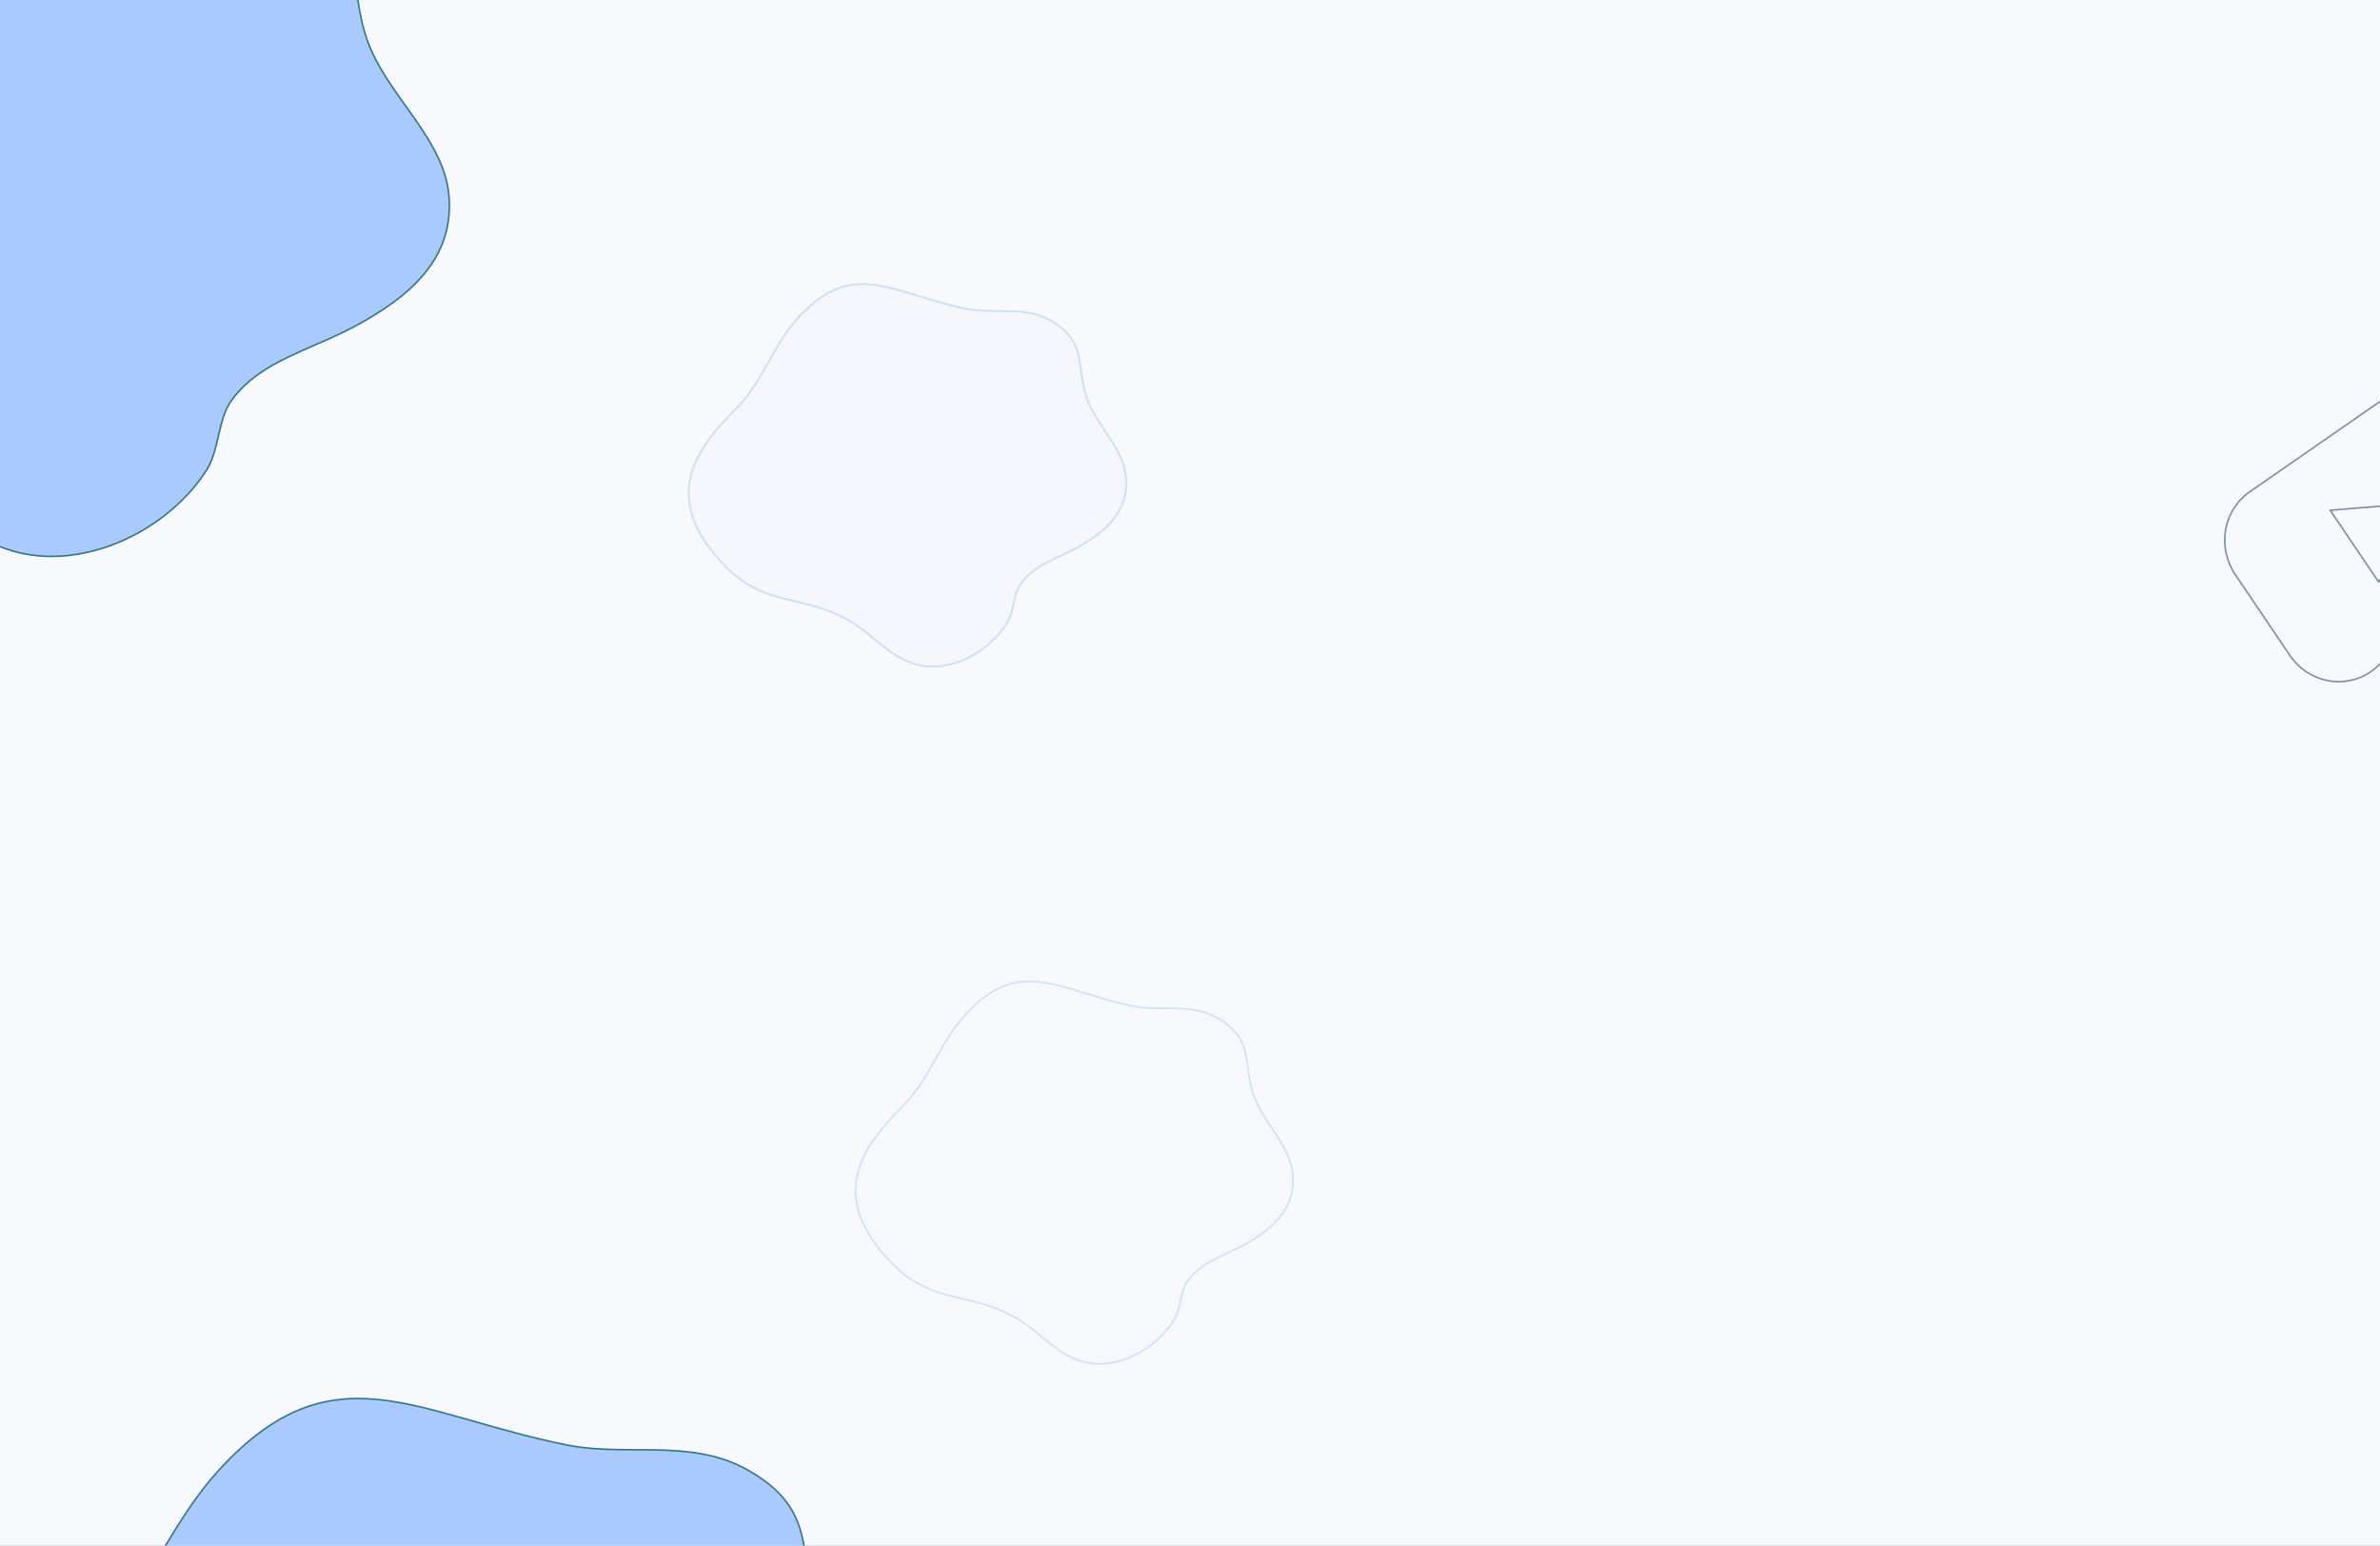 <svg width="1512" height="982" viewBox="0 0 1512 982" fill="none" xmlns="http://www.w3.org/2000/svg">
<rect x="0" y="0" width="1512" height="982" fill="#808080" stroke="none"/>
<g clip-path="url(#clip0_1019_8003)">
<path d="M1512 0H0V982H1512V0Z" fill="#F8F9FC"/>
<path d="M519.662 1025.52L520.132 1025.34L519.662 1025.52C525.009 1040.15 534.442 1053.34 543.778 1066.4C545.746 1069.15 547.709 1071.9 549.629 1074.65C560.685 1090.5 570.321 1106.58 571.379 1125.36C573.557 1163.87 546.248 1187.39 512.359 1205.8C505.021 1209.78 497.598 1213.15 490.29 1216.36C488.745 1217.03 487.205 1217.7 485.671 1218.37C479.957 1220.86 474.339 1223.3 468.934 1225.92C455.214 1232.56 442.79 1240.34 433.408 1252.88L433.809 1253.18L433.408 1252.88C428.825 1259.01 426.837 1267.05 424.964 1275.08C424.887 1275.41 424.81 1275.74 424.733 1276.07C422.931 1283.82 421.144 1291.5 417.228 1297.66C399.583 1325.44 363.772 1349.96 324.41 1352.33C298.278 1353.89 278.785 1344.73 261.131 1332.74C254.694 1328.37 248.513 1323.64 242.34 1318.91C240.038 1317.14 237.737 1315.38 235.424 1313.64C226.919 1307.22 218.269 1301.1 208.886 1296.27C182.888 1282.9 160.052 1277.91 138.544 1273.2C132.867 1271.96 127.282 1270.74 121.756 1269.39C95.3 1262.93 70.079 1253.51 42.166 1224.82C5.097 1186.72 -4.334 1153.89 2.615 1123.95C9.577 1093.95 33.007 1066.72 62.003 1039.9C78.376 1024.77 89.997 1006.65 101.305 988.186C102.282 986.59 103.256 984.993 104.232 983.394C114.551 966.476 124.928 949.466 138.768 934.297C156.886 914.441 173.741 902.313 190.324 895.571C206.903 888.831 223.243 887.459 240.357 889.169C257.483 890.88 275.369 895.675 295.043 901.263C297.176 901.869 299.33 902.484 301.506 903.106C319.39 908.213 338.768 913.747 360.324 918.063C374.591 920.922 389.306 920.98 403.994 921.038C408.822 921.057 413.647 921.076 418.453 921.195C437.913 921.675 457.113 923.78 475.184 934.008C486.567 940.454 494.175 947.075 499.405 953.942C504.634 960.806 507.504 967.939 509.38 975.437C510.831 981.237 511.683 987.236 512.574 993.506C512.837 995.359 513.104 997.236 513.39 999.139C514.644 1007.46 516.273 1016.24 519.662 1025.52Z" fill="#AACAFF"/>
<path d="M519.662 1025.52L520.132 1025.34L519.662 1025.52ZM519.662 1025.52C525.009 1040.15 534.442 1053.34 543.778 1066.4C545.746 1069.15 547.709 1071.9 549.629 1074.65C560.685 1090.5 570.321 1106.58 571.379 1125.36C573.557 1163.87 546.248 1187.39 512.359 1205.8C505.021 1209.78 497.598 1213.15 490.29 1216.36C488.745 1217.03 487.205 1217.7 485.671 1218.37C479.957 1220.86 474.339 1223.3 468.934 1225.92C455.214 1232.56 442.79 1240.34 433.408 1252.88L433.809 1253.18L433.408 1252.88C428.825 1259.01 426.837 1267.05 424.964 1275.08C424.887 1275.41 424.81 1275.74 424.733 1276.07C422.931 1283.82 421.144 1291.5 417.228 1297.66C399.583 1325.44 363.772 1349.96 324.41 1352.33C298.278 1353.89 278.785 1344.73 261.131 1332.74C254.694 1328.37 248.513 1323.64 242.34 1318.91C240.038 1317.14 237.737 1315.38 235.424 1313.64C226.919 1307.22 218.269 1301.1 208.886 1296.27C182.888 1282.9 160.052 1277.91 138.544 1273.2C132.867 1271.96 127.282 1270.74 121.756 1269.39C95.3 1262.93 70.079 1253.51 42.166 1224.82C5.097 1186.72 -4.334 1153.89 2.615 1123.95C9.577 1093.95 33.007 1066.72 62.003 1039.9C78.376 1024.77 89.997 1006.65 101.305 988.186C102.282 986.59 103.256 984.993 104.232 983.394C114.551 966.476 124.928 949.466 138.768 934.297C156.886 914.441 173.741 902.313 190.324 895.571C206.903 888.831 223.243 887.459 240.357 889.169C257.483 890.88 275.369 895.675 295.043 901.263C297.176 901.869 299.33 902.484 301.506 903.106C319.39 908.213 338.768 913.747 360.324 918.063C374.591 920.922 389.306 920.98 403.994 921.038C408.822 921.057 413.647 921.076 418.453 921.195C437.913 921.675 457.113 923.78 475.184 934.008C486.567 940.454 494.175 947.075 499.405 953.942C504.634 960.806 507.504 967.939 509.38 975.437C510.831 981.237 511.683 987.236 512.574 993.506C512.837 995.359 513.104 997.236 513.39 999.139C514.644 1007.46 516.273 1016.24 519.662 1025.52Z" stroke="#307880"/>
<g opacity="0.5">
<path d="M1590.69 369.092L1557.99 385.239L1557.77 385.346C1547.14 390.775 1537.36 397.752 1528.74 406.064L1510.46 423.271C1506.59 426.918 1501.98 429.654 1496.94 431.294C1491.9 432.935 1486.55 433.44 1481.26 432.775C1475.96 432.111 1470.85 430.293 1466.26 427.445C1461.67 424.597 1457.72 420.785 1454.67 416.269L1420.04 365.006C1417.25 360.876 1415.28 356.241 1414.23 351.367C1413.18 346.494 1413.07 341.476 1413.92 336.6C1414.77 331.725 1416.55 327.087 1419.17 322.952C1421.79 318.817 1425.19 315.266 1429.17 312.501L1517.49 251.273C1525.54 245.689 1535.51 243.647 1545.18 245.596C1554.86 247.544 1563.46 253.324 1569.1 261.664L1604.38 313.898C1607.42 318.408 1609.5 323.515 1610.46 328.871C1611.42 334.228 1611.24 339.71 1609.94 344.944C1608.65 350.179 1606.25 355.044 1602.93 359.21C1599.61 363.375 1595.43 366.744 1590.69 369.087V369.092Z" stroke="#002055" stroke-linecap="round" stroke-linejoin="round"/>
<path d="M1480.36 324.183L1511.1 369.684L1541.51 319.156L1480.36 324.183Z" stroke="#002055" stroke-linecap="round" stroke-linejoin="round"/>
</g>
<path d="M147.407 253.883L147.808 254.183L147.407 253.883C142.824 260.014 140.836 268.049 138.963 276.081C138.886 276.411 138.809 276.741 138.732 277.071C136.931 284.816 135.143 292.498 131.227 298.664C113.582 326.439 77.771 350.962 38.409 353.326C12.277 354.891 -7.215 345.729 -24.869 333.744C-31.307 329.374 -37.488 324.637 -43.661 319.906C-45.963 318.142 -48.264 316.378 -50.577 314.635C-59.082 308.225 -67.732 302.099 -77.114 297.275C-103.113 283.904 -125.949 278.909 -147.457 274.204C-153.134 272.963 -158.719 271.741 -164.245 270.391C-190.7 263.928 -215.921 254.508 -243.834 225.82C-280.904 187.721 -290.334 154.889 -283.386 124.95C-276.424 94.951 -252.994 67.721 -223.998 40.905C-207.625 25.775 -196.004 7.649 -184.696 -10.814C-183.719 -12.41 -182.745 -14.007 -181.77 -15.606C-171.45 -32.524 -161.073 -49.534 -147.233 -64.703C-129.115 -84.559 -112.26 -96.686 -95.676 -103.429C-79.098 -110.169 -62.757 -111.541 -45.643 -109.831C-28.518 -108.12 -10.632 -103.325 9.043 -97.737C11.176 -97.131 13.33 -96.515 15.506 -95.894C33.39 -90.787 52.767 -85.253 74.323 -80.937C88.59 -78.078 103.305 -78.02 117.993 -77.962C122.821 -77.943 127.647 -77.924 132.452 -77.805C151.912 -77.325 171.112 -75.22 189.183 -64.992C200.566 -58.546 208.174 -51.925 213.404 -45.058C218.633 -38.194 221.503 -31.061 223.379 -23.562C224.83 -17.763 225.682 -11.764 226.573 -5.494C226.836 -3.641 227.103 -1.764 227.389 0.139C228.643 8.463 230.272 17.236 233.661 26.515C239.008 41.15 248.441 54.343 257.777 67.402C259.745 70.154 261.708 72.9 263.628 75.652C274.684 91.502 284.32 107.578 285.378 126.362C287.556 164.872 260.247 188.387 226.358 206.8C219.02 210.783 211.597 214.151 204.289 217.355C202.744 218.033 201.203 218.703 199.67 219.37C193.956 221.856 188.338 224.301 182.933 226.917C169.213 233.559 156.789 241.344 147.407 253.883Z" fill="#AACAFF"/>
<path d="M147.407 253.883L147.808 254.183L147.407 253.883ZM147.407 253.883C142.824 260.014 140.836 268.049 138.963 276.081C138.886 276.411 138.809 276.741 138.732 277.071C136.931 284.816 135.143 292.498 131.227 298.664C113.582 326.439 77.771 350.962 38.409 353.326C12.277 354.891 -7.215 345.729 -24.869 333.744C-31.307 329.374 -37.488 324.637 -43.661 319.906C-45.963 318.142 -48.264 316.378 -50.577 314.635C-59.082 308.225 -67.732 302.099 -77.114 297.275C-103.113 283.904 -125.949 278.909 -147.457 274.204C-153.134 272.963 -158.719 271.741 -164.245 270.391C-190.7 263.928 -215.921 254.508 -243.834 225.82C-280.904 187.721 -290.334 154.889 -283.386 124.95C-276.424 94.951 -252.994 67.721 -223.998 40.905C-207.625 25.775 -196.004 7.649 -184.696 -10.814C-183.719 -12.41 -182.745 -14.007 -181.77 -15.606C-171.45 -32.524 -161.073 -49.534 -147.233 -64.703C-129.115 -84.559 -112.26 -96.686 -95.676 -103.429C-79.098 -110.169 -62.757 -111.541 -45.643 -109.831C-28.518 -108.12 -10.632 -103.325 9.043 -97.737C11.176 -97.131 13.33 -96.515 15.506 -95.894C33.39 -90.787 52.767 -85.253 74.323 -80.937C88.59 -78.078 103.305 -78.02 117.993 -77.962C122.821 -77.943 127.647 -77.924 132.452 -77.805C151.912 -77.325 171.112 -75.22 189.183 -64.992C200.566 -58.546 208.174 -51.925 213.404 -45.058C218.633 -38.194 221.503 -31.061 223.379 -23.562C224.83 -17.763 225.682 -11.764 226.573 -5.494C226.836 -3.641 227.103 -1.764 227.389 0.139C228.643 8.463 230.272 17.236 233.661 26.515C239.008 41.15 248.441 54.343 257.777 67.402C259.745 70.154 261.708 72.9 263.628 75.652C274.684 91.502 284.32 107.578 285.378 126.362C287.556 164.872 260.247 188.387 226.358 206.8C219.02 210.783 211.597 214.151 204.289 217.355C202.744 218.033 201.203 218.703 199.67 219.37C193.956 221.856 188.338 224.301 182.933 226.917C169.213 233.559 156.789 241.344 147.407 253.883Z" stroke="#307880"/>
<path d="M648.185 371.337C645.919 374.599 644.942 378.862 644.031 383.067C643.994 383.235 643.958 383.403 643.921 383.571C643.039 387.649 642.174 391.647 640.284 394.85C631.71 409.369 614.312 422.175 595.218 423.409C582.561 424.224 573.115 419.456 564.528 413.184C561.395 410.896 558.389 408.418 555.379 405.937C554.255 405.01 553.131 404.083 551.999 403.165C547.849 399.8 543.615 396.573 539.018 394.03C526.301 386.995 515.12 384.364 504.625 381.895C501.86 381.244 499.143 380.605 496.458 379.899C483.59 376.517 471.337 371.596 457.764 356.588C439.719 336.636 435.157 319.479 438.527 303.856C441.908 288.184 453.292 273.937 467.43 259.871C475.442 251.906 481.125 242.368 486.639 232.681C487.116 231.844 487.591 231.007 488.066 230.169C493.102 221.288 498.152 212.382 504.887 204.44C513.709 194.04 521.901 187.705 529.942 184.188C537.977 180.673 545.898 179.956 554.208 180.849C562.532 181.744 571.233 184.252 580.832 187.185C581.872 187.503 582.922 187.826 583.984 188.152C592.706 190.832 602.169 193.739 612.695 196.006C619.685 197.513 626.903 197.544 634.074 197.574C636.424 197.584 638.769 197.594 641.099 197.656C650.576 197.907 659.883 199.01 668.637 204.341C674.165 207.708 677.849 211.16 680.377 214.732C682.905 218.302 684.296 222.015 685.206 225.931C685.911 228.963 686.325 232.096 686.759 235.384C686.888 236.358 687.018 237.346 687.159 238.348C687.771 242.72 688.567 247.34 690.228 252.229L690.701 252.068L690.228 252.229C692.846 259.939 697.467 266.893 702.022 273.745C702.98 275.187 703.936 276.625 704.869 278.064C710.259 286.377 714.929 294.769 715.442 304.563L715.941 304.536L715.442 304.563C716.497 324.64 703.278 336.912 686.774 346.558C683.205 348.643 679.593 350.406 676.03 352.086C675.278 352.441 674.527 352.792 673.78 353.142C670.992 354.447 668.246 355.733 665.604 357.108C658.895 360.602 652.794 364.711 648.185 371.337Z" fill="#CCDFFF" fill-opacity="0.03" stroke="#CCDFFF"/>
<path d="M648.185 371.337C645.919 374.599 644.942 378.862 644.031 383.067C643.994 383.235 643.958 383.403 643.921 383.571C643.039 387.649 642.174 391.647 640.284 394.85C631.71 409.369 614.312 422.175 595.218 423.409C582.561 424.224 573.115 419.456 564.528 413.184C561.395 410.896 558.389 408.418 555.379 405.937C554.255 405.01 553.131 404.083 551.999 403.165C547.849 399.8 543.615 396.573 539.018 394.03C526.301 386.995 515.12 384.364 504.625 381.895C501.86 381.244 499.143 380.605 496.458 379.899C483.59 376.517 471.337 371.596 457.764 356.588C439.719 336.636 435.157 319.479 438.527 303.856C441.908 288.184 453.292 273.937 467.43 259.871C475.442 251.906 481.125 242.368 486.639 232.681C487.116 231.844 487.591 231.007 488.066 230.169C493.102 221.288 498.152 212.382 504.887 204.44C513.709 194.04 521.901 187.705 529.942 184.188C537.977 180.673 545.898 179.956 554.208 180.849C562.532 181.744 571.233 184.252 580.832 187.185C581.872 187.503 582.922 187.826 583.984 188.152C592.706 190.832 602.169 193.739 612.695 196.006C619.685 197.513 626.903 197.544 634.074 197.574C636.424 197.584 638.769 197.594 641.099 197.656C650.576 197.907 659.883 199.01 668.637 204.341C674.165 207.708 677.849 211.16 680.377 214.732C682.905 218.302 684.296 222.015 685.206 225.931C685.911 228.963 686.325 232.096 686.759 235.384C686.888 236.358 687.018 237.346 687.159 238.348C687.771 242.72 688.567 247.34 690.228 252.229L690.701 252.068L690.228 252.229C692.846 259.939 697.467 266.893 702.022 273.745C702.98 275.187 703.936 276.625 704.869 278.064C710.259 286.377 714.929 294.769 715.442 304.563L715.941 304.536L715.442 304.563C716.497 324.64 703.278 336.912 686.774 346.558C683.205 348.643 679.593 350.406 676.03 352.086C675.278 352.441 674.527 352.792 673.78 353.142C670.992 354.447 668.246 355.733 665.604 357.108C658.895 360.602 652.794 364.711 648.185 371.337Z" fill="#CCDFFF" fill-opacity="0.03" stroke="#CCDFFF"/>
<path d="M754.185 814.337C751.919 817.599 750.942 821.862 750.031 826.067C749.994 826.235 749.958 826.403 749.921 826.571C749.039 830.649 748.174 834.647 746.284 837.85C737.71 852.369 720.312 865.175 701.218 866.409C688.561 867.224 679.115 862.456 670.528 856.184C667.395 853.896 664.389 851.418 661.379 848.937C660.255 848.01 659.131 847.083 657.999 846.165C653.849 842.8 649.615 839.573 645.018 837.03C632.301 829.995 621.12 827.364 610.625 824.895C607.86 824.244 605.143 823.605 602.458 822.899C589.59 819.517 577.337 814.596 563.764 799.588C545.719 779.636 541.157 762.479 544.527 746.856C547.908 731.184 559.292 716.937 573.43 702.871C581.442 694.906 587.125 685.368 592.639 675.681C593.116 674.844 593.591 674.007 594.066 673.169C599.102 664.288 604.152 655.382 610.887 647.44C619.709 637.04 627.901 630.705 635.942 627.188C643.977 623.673 651.898 622.956 660.208 623.849C668.532 624.744 677.233 627.252 686.832 630.185C687.872 630.503 688.922 630.826 689.984 631.152C698.706 633.832 708.169 636.739 718.695 639.006C725.685 640.513 732.903 640.544 740.074 640.574C742.424 640.584 744.769 640.594 747.099 640.656C756.576 640.907 765.883 642.01 774.637 647.341C780.165 650.708 783.849 654.16 786.377 657.732C788.905 661.302 790.296 665.015 791.206 668.931C791.911 671.963 792.325 675.096 792.759 678.384C792.888 679.358 793.018 680.346 793.159 681.348C793.771 685.72 794.567 690.34 796.228 695.229L796.701 695.068L796.228 695.229C798.846 702.939 803.467 709.893 808.022 716.745C808.98 718.187 809.936 719.625 810.869 721.064C816.259 729.377 820.929 737.769 821.442 747.563L821.941 747.536L821.442 747.563C822.497 767.64 809.278 779.912 792.774 789.558C789.205 791.643 785.593 793.406 782.03 795.086C781.278 795.441 780.527 795.792 779.78 796.142C776.992 797.447 774.246 798.733 771.604 800.108C764.895 803.602 758.794 807.711 754.185 814.337Z" fill="#CCDFFF" fill-opacity="0.03" stroke="#CCDFFF"/>
</g>
<defs>
<clipPath id="clip0_1019_8003">
<rect width="1512" height="982" fill="white"/>
</clipPath>
</defs>
</svg>
